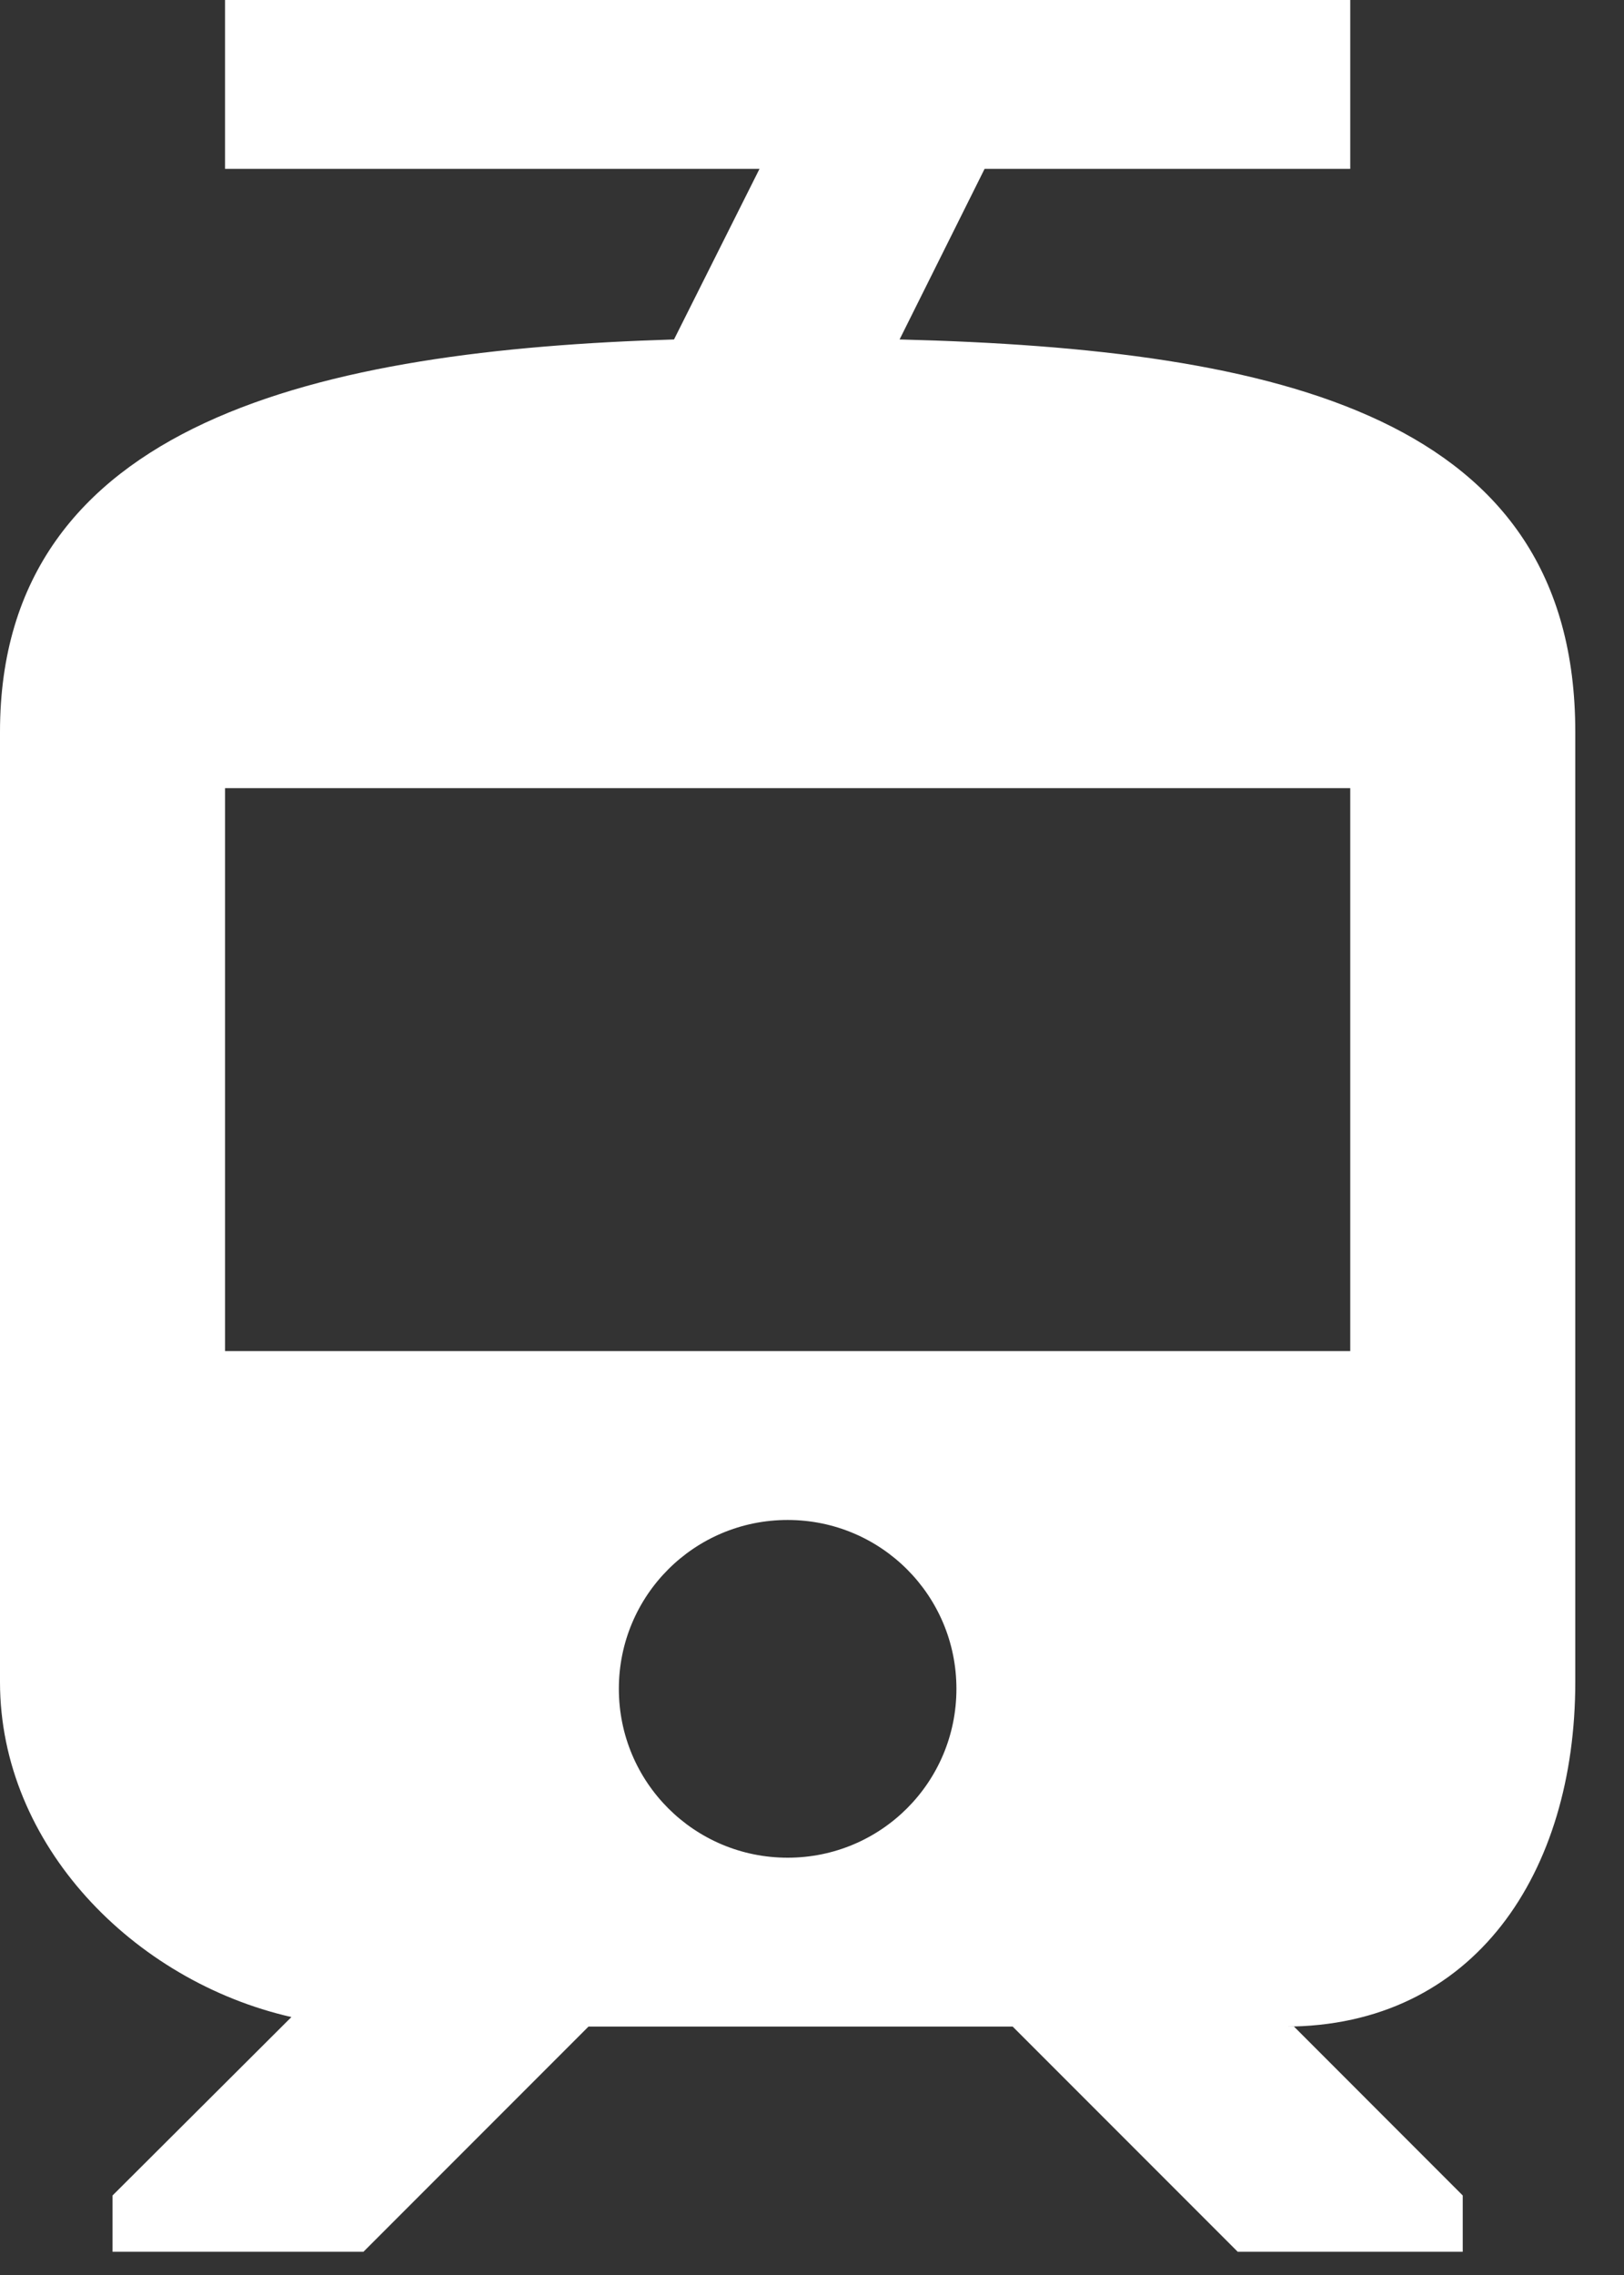 <svg width="30" height="42" viewBox="0 0 30 42" fill="none" xmlns="http://www.w3.org/2000/svg">
<rect x="0" y="0" width="30" height="42" fill="#333333" stroke="none"/>
<path d="M16.618 6.267L18.188 3.118H24.943V0H4.157V3.118H14.03L12.451 6.267C5.945 6.464 0 7.763 0 13.511V31.054C0 34.057 2.463 36.572 5.383 37.238L2.079 40.532V41.571H6.714L10.871 37.414H18.707L22.864 41.571H27.021V40.532L23.904 37.414H23.737C27.25 37.414 29.1 34.556 29.1 31.054V13.511C29.1 7.701 23.675 6.444 16.618 6.267ZM14.55 34.296C12.825 34.296 11.432 32.904 11.432 31.178C11.432 29.453 12.825 28.061 14.55 28.061C16.275 28.061 17.668 29.453 17.668 31.178C17.668 32.904 16.275 34.296 14.55 34.296ZM24.943 24.943H4.157V14.55H24.943V24.943Z" fill="white"/>
</svg>
